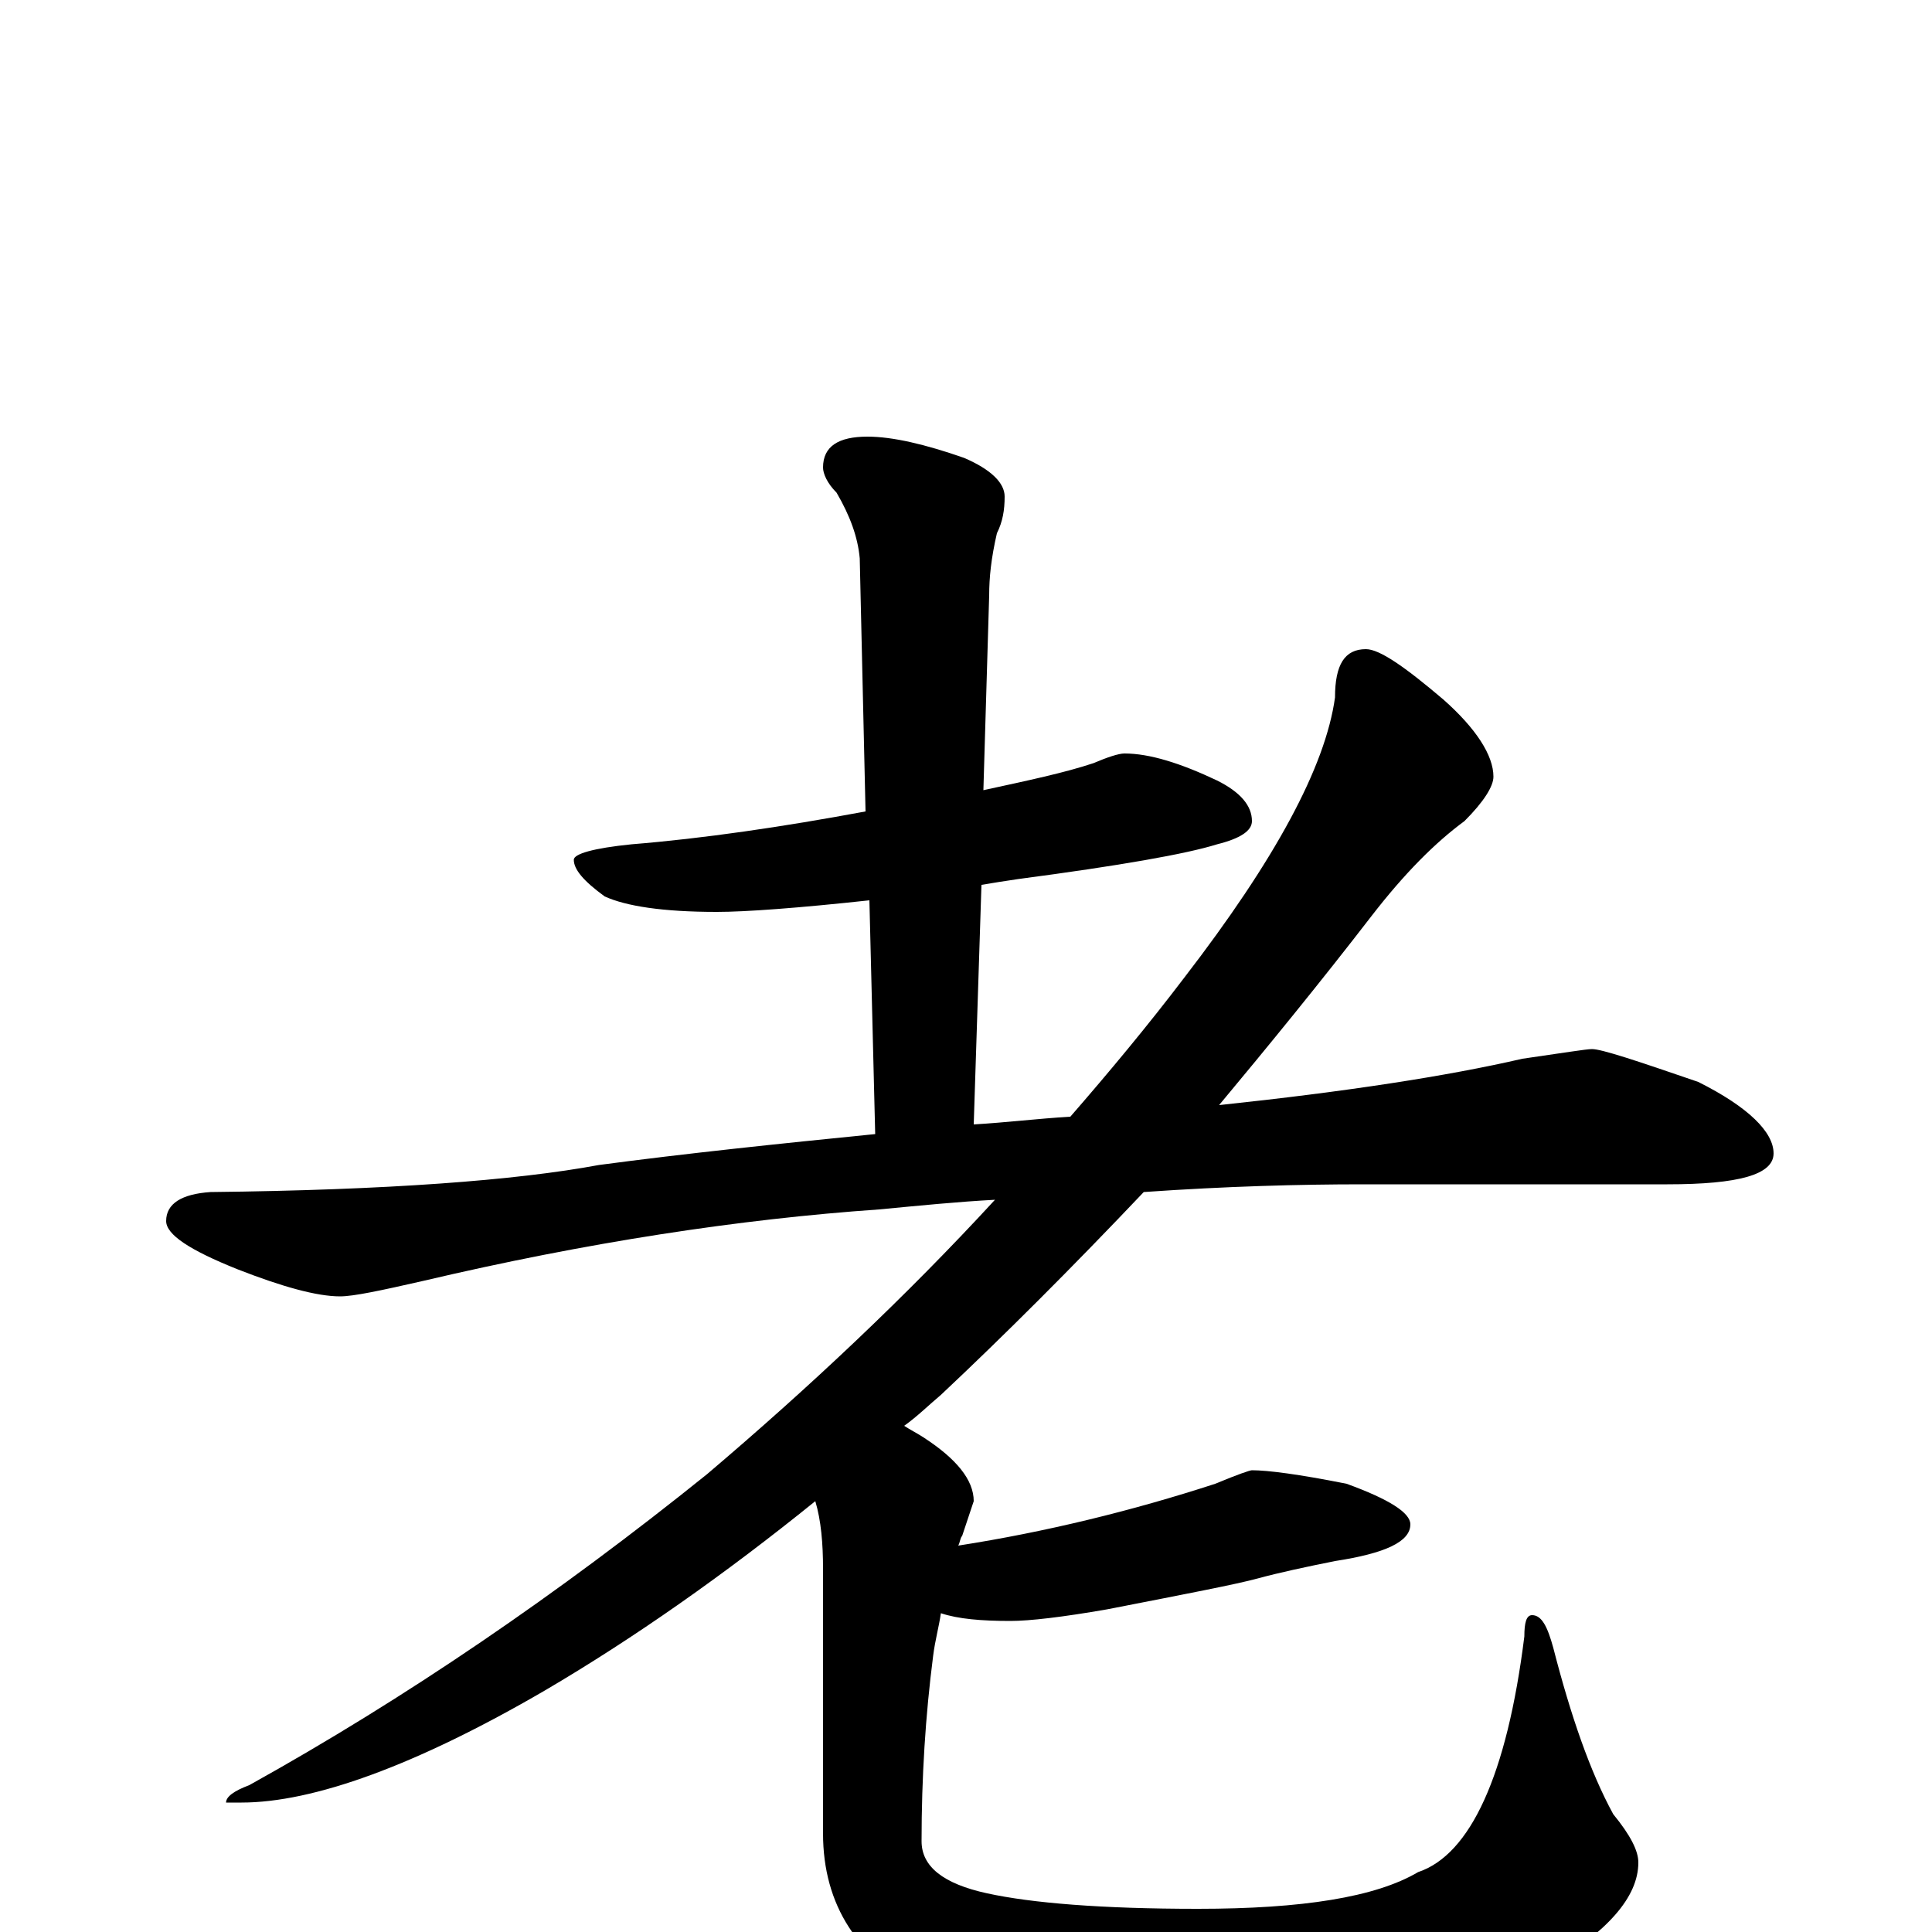 <?xml version="1.0" encoding="utf-8" ?>
<!DOCTYPE svg PUBLIC "-//W3C//DTD SVG 1.1//EN" "http://www.w3.org/Graphics/SVG/1.1/DTD/svg11.dtd">
<svg version="1.1" id="Layer_1" xmlns="http://www.w3.org/2000/svg" xmlns:xlink="http://www.w3.org/1999/xlink" x="0px" y="145px" width="1000px" height="1000px" viewBox="0 0 1000 1000" enable-background="new 0 0 1000 1000" xml:space="preserve">
<g id="Layer_1">
<path id="glyph" transform="matrix(1 0 0 -1 0 1000)" d="M582,610C595,610 611,605 630,596C642,590 648,583 648,575C648,570 642,566 630,563C614,558 580,552 527,545C520,544 514,543 508,542l-4,-124C521,419 537,421 554,422C574,445 594,469 613,494C660,555 686,603 691,639C691,656 696,664 707,664C714,664 727,655 747,638C764,623 773,609 773,598C773,593 768,585 758,575C743,564 727,548 710,526C683,491 656,458 631,428C697,435 749,443 788,452C809,455 821,457 824,457C829,457 847,451 879,440C905,427 918,414 918,403C918,392 900,387 863,387l-158,0C673,387 635,386 592,383C555,344 520,309 487,278C481,273 475,267 468,262C471,260 475,258 478,256C495,245 504,234 504,223C503,220 501,214 498,205C497,204 497,202 496,200C541,207 586,218 629,232C641,237 647,239 648,239C656,239 672,237 697,232C719,224 730,217 730,211C730,202 717,196 691,192C676,189 662,186 651,183C640,180 614,175 573,167C550,163 533,161 523,161C508,161 496,162 487,165C486,158 484,151 483,143C479,112 477,80 477,47C477,34 488,25 511,20C534,15 570,12 620,12C674,12 712,18 734,31C761,40 780,81 789,153C789,160 790,164 793,164C798,164 801,158 804,147C813,112 823,83 835,61C844,50 848,42 848,36C848,18 832,0 800,-19C759,-42 701,-54 628,-54C559,-54 509,-46 479,-31C444,-14 426,14 426,51l0,137C426,201 425,213 422,223C375,185 328,152 282,125C215,86 162,67 125,67l-8,0C117,70 121,73 129,76C210,121 289,175 366,237C419,282 469,329 515,379C496,378 476,376 455,374C383,369 304,357 219,337C197,332 183,329 176,329C164,329 146,334 123,343C98,353 86,361 86,368C86,377 94,382 109,383C200,384 267,389 310,397C355,403 403,408 453,413l-3,121C413,530 386,528 371,528C343,528 324,531 313,536C302,544 297,550 297,555C297,558 307,561 327,563C364,566 405,572 448,580l-3,131C444,722 440,733 433,745C428,750 426,755 426,758C426,769 434,774 449,774C462,774 479,770 499,763C513,757 520,750 520,743C520,736 519,730 516,724C513,711 512,701 512,692l-3,-101C532,596 551,600 566,605C573,608 579,610 582,610z"/>
</g>
</svg>
